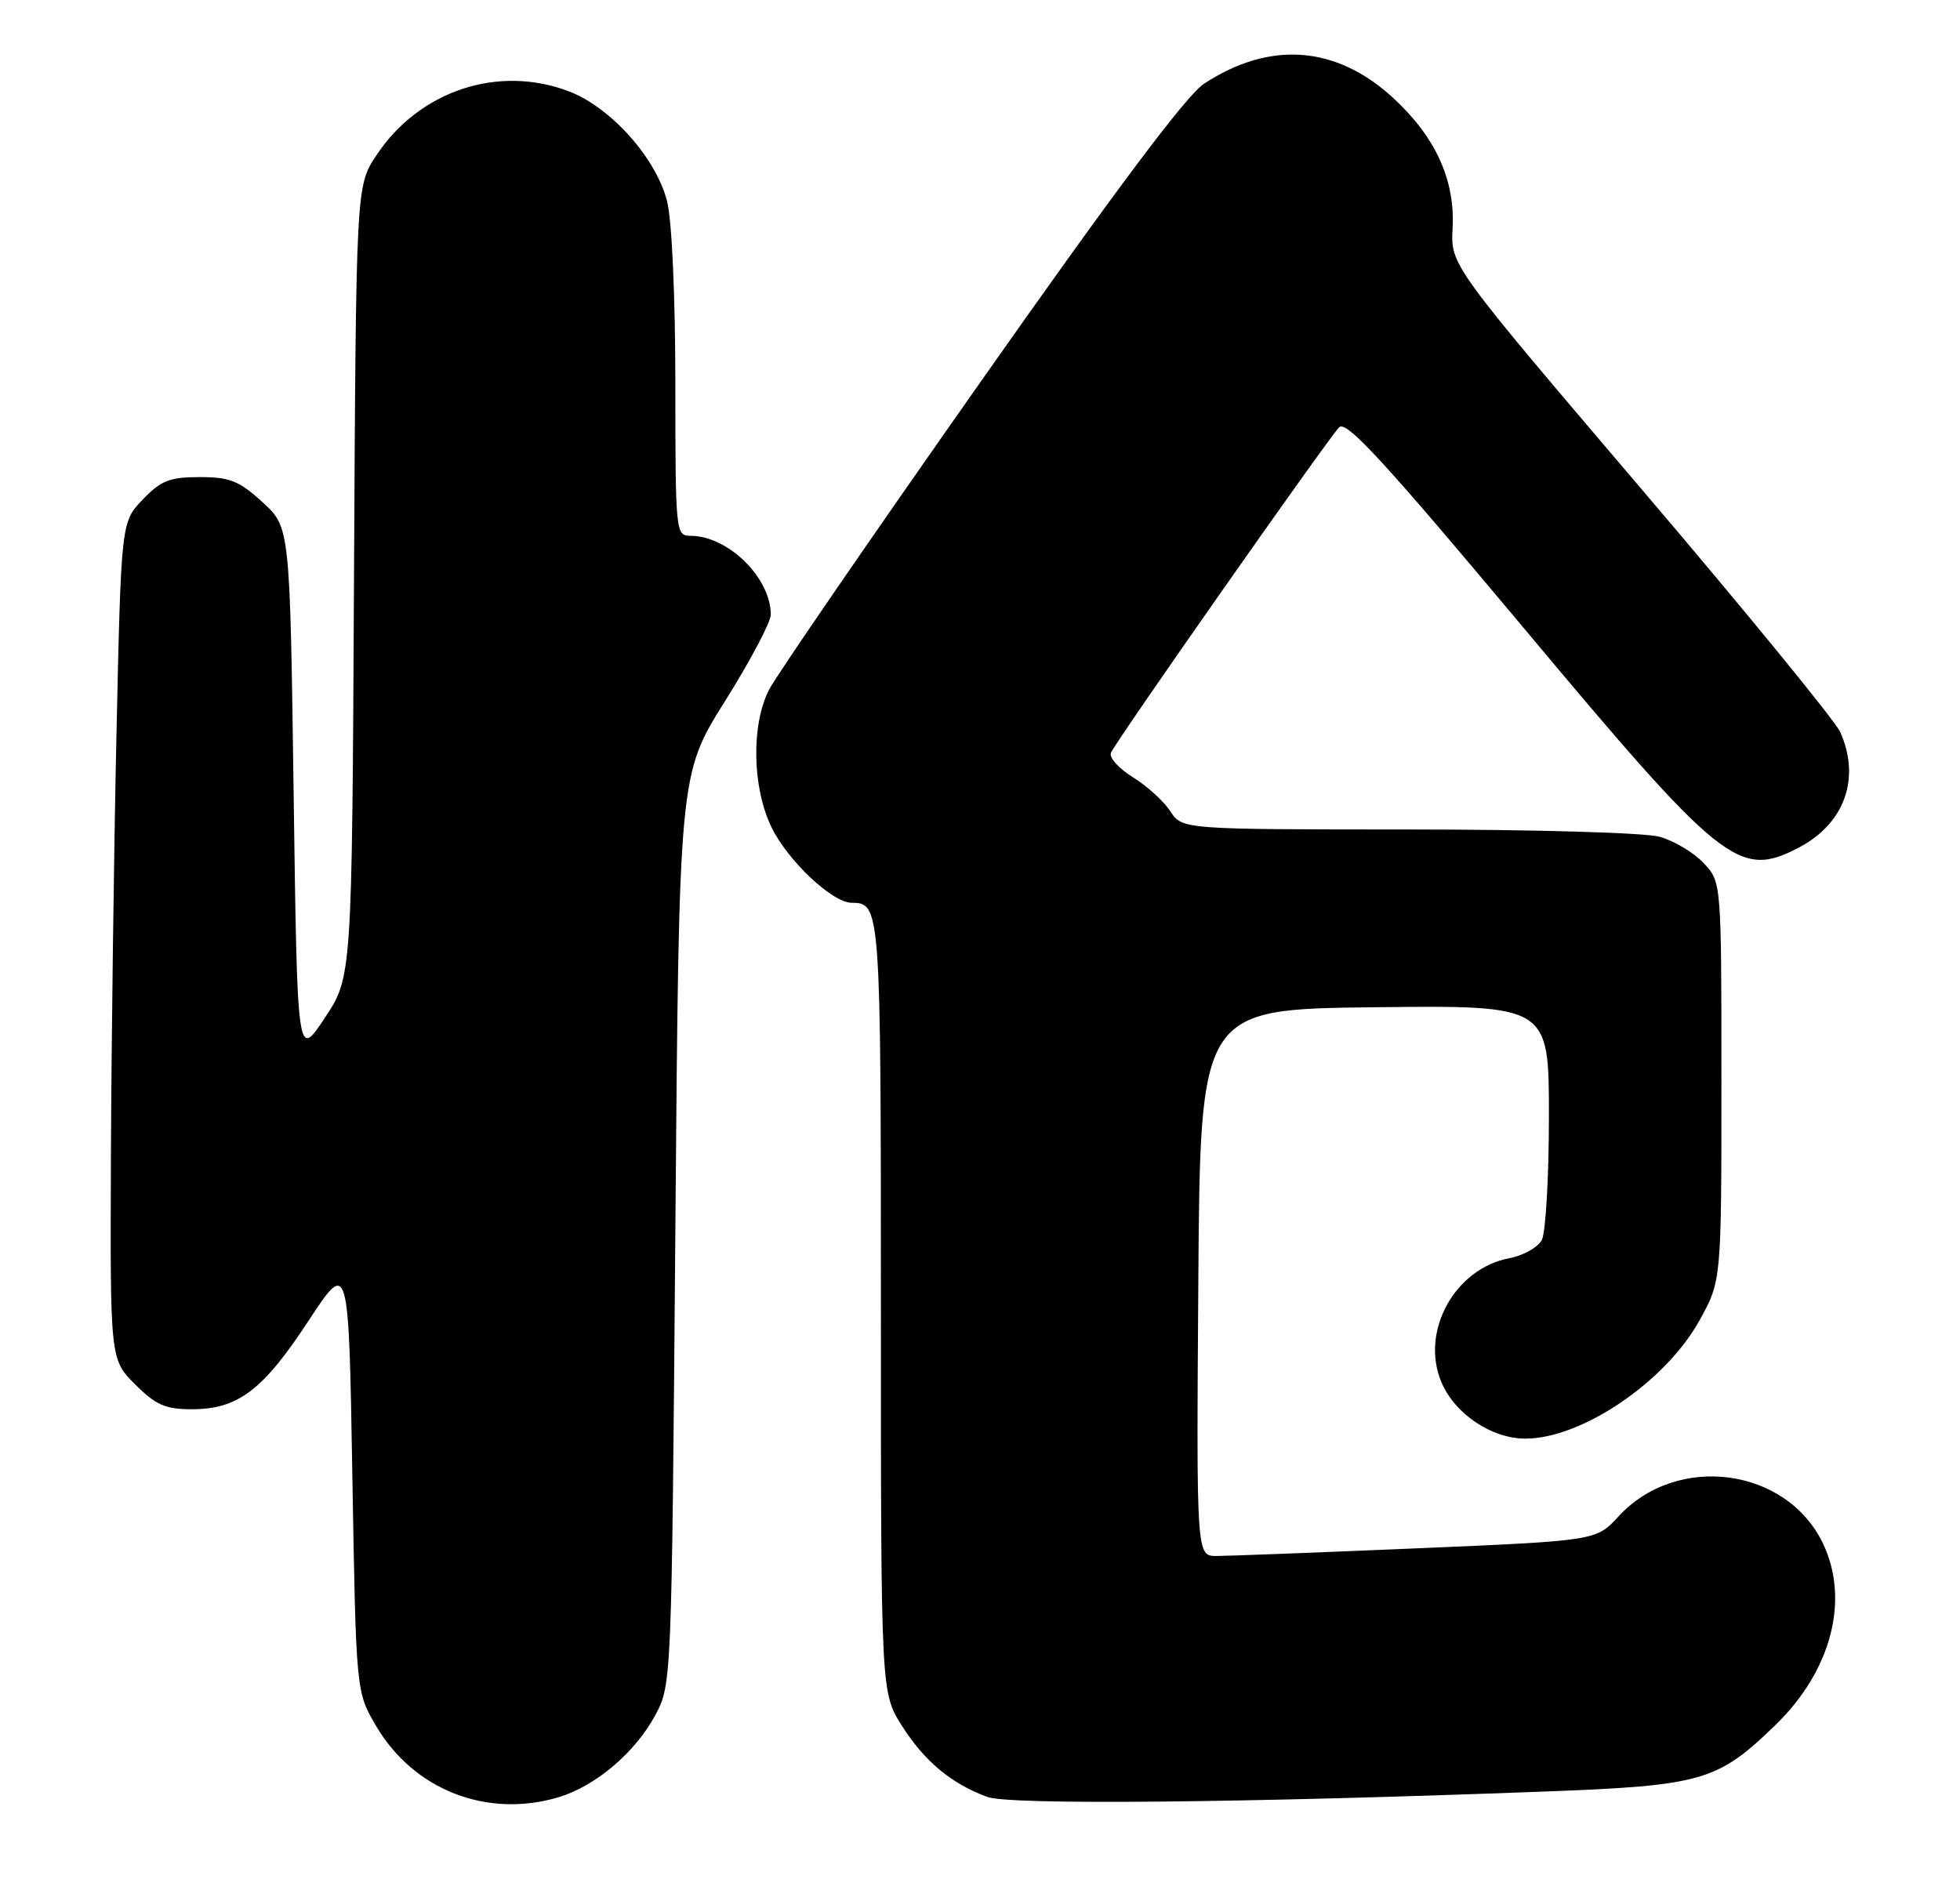 <?xml version="1.0" encoding="UTF-8" standalone="no"?>
<!DOCTYPE svg PUBLIC "-//W3C//DTD SVG 1.1//EN" "http://www.w3.org/Graphics/SVG/1.1/DTD/svg11.dtd" >
<svg xmlns="http://www.w3.org/2000/svg" xmlns:xlink="http://www.w3.org/1999/xlink" version="1.1" viewBox="0 0 267 256">
 <g >
 <path fill="currentColor"
d=" M 76.08 244.86 C 81.15 243.34 86.55 238.75 89.28 233.65 C 91.49 229.52 91.50 229.18 92.00 167.50 C 92.50 105.50 92.50 105.50 98.75 95.55 C 102.19 90.07 105.00 84.76 105.00 83.75 C 105.00 78.71 99.18 73.00 94.05 73.00 C 92.05 73.00 92.00 72.50 92.00 52.44 C 92.00 40.62 91.53 30.00 90.88 27.45 C 89.40 21.56 83.22 14.63 77.51 12.45 C 67.87 8.77 57.10 12.35 51.26 21.18 C 48.50 25.35 48.50 25.35 48.22 79.23 C 47.95 133.11 47.95 133.11 44.22 138.72 C 40.50 144.33 40.50 144.33 40.00 108.09 C 39.50 71.84 39.50 71.84 35.76 68.42 C 32.59 65.51 31.30 65.00 27.20 65.00 C 23.12 65.00 21.92 65.47 19.44 68.06 C 16.50 71.13 16.50 71.13 15.86 100.31 C 15.51 116.37 15.18 142.03 15.11 157.35 C 15.00 185.20 15.00 185.20 18.40 188.60 C 21.23 191.43 22.53 192.00 26.15 192.00 C 32.42 191.99 35.82 189.42 42.02 179.96 C 47.50 171.62 47.50 171.62 48.00 201.06 C 48.50 230.50 48.50 230.50 51.24 235.16 C 56.36 243.87 66.36 247.77 76.08 244.86 Z  M 210.50 244.08 C 231.91 243.27 233.98 242.67 241.88 235.00 C 249.46 227.64 251.99 218.01 248.36 210.34 C 243.42 199.93 228.45 197.92 220.47 206.61 C 217.44 209.91 217.44 209.91 192.97 210.95 C 179.51 211.52 167.26 211.99 165.74 211.99 C 162.98 212.00 162.98 212.00 163.24 174.75 C 163.50 137.50 163.50 137.50 187.25 137.23 C 211.00 136.96 211.00 136.96 211.00 152.05 C 211.00 160.34 210.56 167.95 210.03 168.95 C 209.49 169.95 207.52 171.05 205.65 171.41 C 198.18 172.81 193.46 181.37 196.34 188.28 C 198.16 192.62 203.16 195.99 207.78 196.00 C 215.46 196.01 226.88 188.26 231.51 179.90 C 234.50 174.50 234.50 174.50 234.50 147.33 C 234.50 120.16 234.50 120.16 232.07 117.58 C 230.74 116.16 228.04 114.55 226.07 114.00 C 224.07 113.45 209.03 113.01 191.77 113.01 C 161.05 113.00 161.05 113.00 159.42 110.52 C 158.52 109.15 156.24 107.07 154.34 105.90 C 152.43 104.72 151.08 103.23 151.33 102.57 C 151.88 101.15 180.68 60.07 182.42 58.22 C 183.38 57.21 188.50 62.78 207.45 85.42 C 234.58 117.86 236.88 119.70 244.96 115.52 C 251.25 112.27 253.50 106.11 250.70 99.76 C 250.04 98.26 237.83 83.32 223.56 66.57 C 197.61 36.11 197.61 36.11 197.88 31.11 C 198.23 24.50 195.55 18.64 189.75 13.31 C 181.98 6.19 172.97 5.52 164.00 11.42 C 161.63 12.97 151.79 26.11 133.52 52.11 C 118.68 73.22 105.74 92.06 104.77 93.96 C 102.31 98.77 102.46 107.24 105.09 112.69 C 107.30 117.26 113.39 123.00 116.03 123.00 C 119.95 123.00 120.00 123.66 120.00 178.00 C 120.00 230.61 120.00 230.61 122.88 235.15 C 125.94 239.97 129.59 243.01 134.50 244.82 C 137.55 245.94 169.47 245.63 210.50 244.08 Z "/>
</g>
</svg>